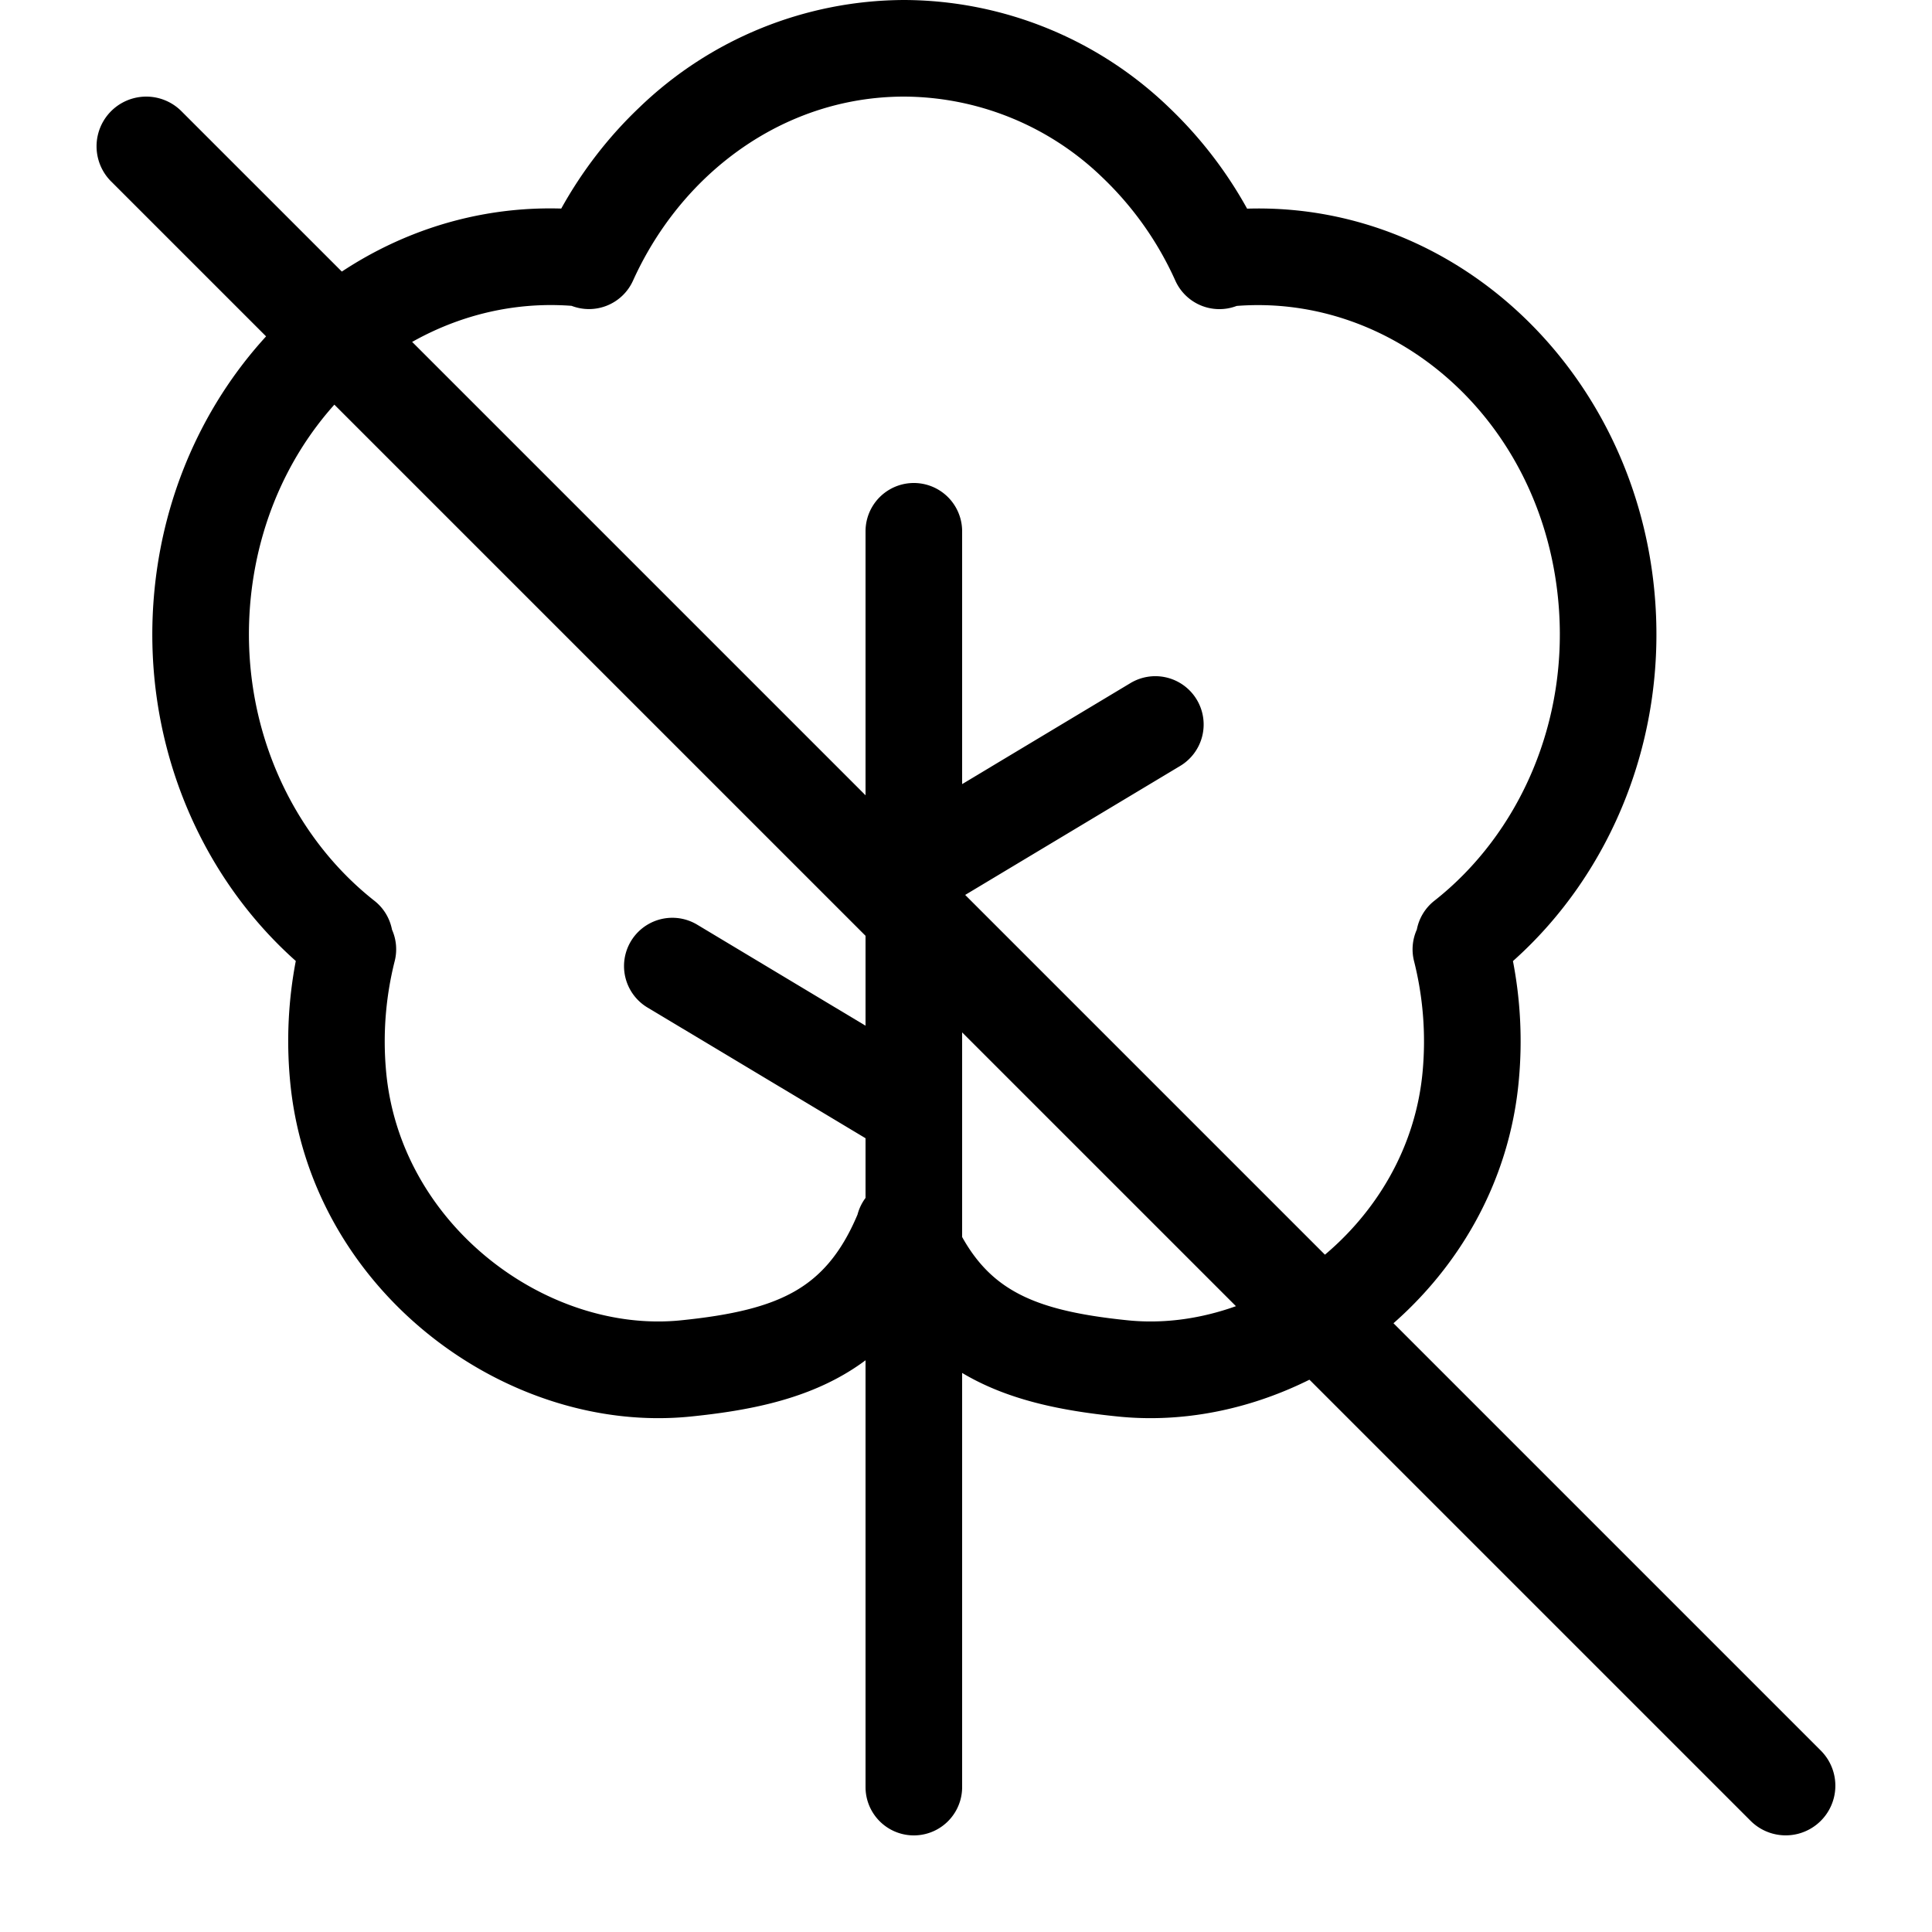 <svg xmlns="http://www.w3.org/2000/svg" width="1em" height="1em" viewBox="0 0 20 20"><g fill="currentColor"><path fill-rule="evenodd" d="M9.36 1c-.782 0-1.5.313-2.054.839c-.31.295-.568.657-.753 1.066a.5.5 0 0 1-.636.261C4.28 3.043 2.78 4.339 2.595 6.197c-.125 1.27.407 2.44 1.281 3.128c.099.078.16.185.182.299a.498.498 0 0 1 .028.325a3.4 3.4 0 0 0-.09 1.132c.14 1.604 1.671 2.727 3.052 2.587c.533-.054.906-.142 1.187-.305c.251-.146.467-.374.642-.79a.5.5 0 0 1 .672-.336a.5.5 0 0 1 .299.337c.175.415.39.643.642.789c.28.163.654.251 1.186.305c1.381.14 2.912-.983 3.052-2.587a3.4 3.4 0 0 0-.09-1.132a.497.497 0 0 1 .029-.326a.498.498 0 0 1 .181-.298c.875-.688 1.407-1.858 1.281-3.128c-.184-1.86-1.689-3.157-3.327-3.03a.5.5 0 0 1-.635-.262a3.401 3.401 0 0 0-.753-1.066A2.969 2.969 0 0 0 9.36 1m3.55 1.16a4.373 4.373 0 0 0-.807-1.046A3.969 3.969 0 0 0 9.36 0a3.968 3.968 0 0 0-2.743 1.114c-.317.301-.59.654-.807 1.045C3.65 2.095 1.825 3.83 1.6 6.1c-.15 1.51.435 2.934 1.462 3.848a4.414 4.414 0 0 0-.061 1.22c.19 2.181 2.234 3.69 4.148 3.496c.572-.058 1.118-.163 1.587-.435c.24-.139.447-.314.626-.53c.18.216.387.391.626.53c.47.272 1.016.377 1.588.435c1.914.194 3.958-1.315 4.148-3.495a4.37 4.37 0 0 0-.062-1.22c1.027-.915 1.612-2.339 1.462-3.85c-.225-2.271-2.053-4.005-4.214-3.939" clip-rule="evenodd"/><path fill-rule="evenodd" d="M12.389 7.243a.5.5 0 0 1-.172.686L9.96 9.283V18.5a.5.5 0 0 1-1 0v-6.717L6.703 10.43a.5.5 0 1 1 .514-.858l1.743 1.046V5.5a.5.5 0 0 1 1 0v2.617l1.743-1.046a.5.5 0 0 1 .686.172" clip-rule="evenodd"/><path d="M1.15 1.878a.514.514 0 0 1 .728-.727l16.971 16.971a.514.514 0 0 1-.727.727z"/></g></svg>